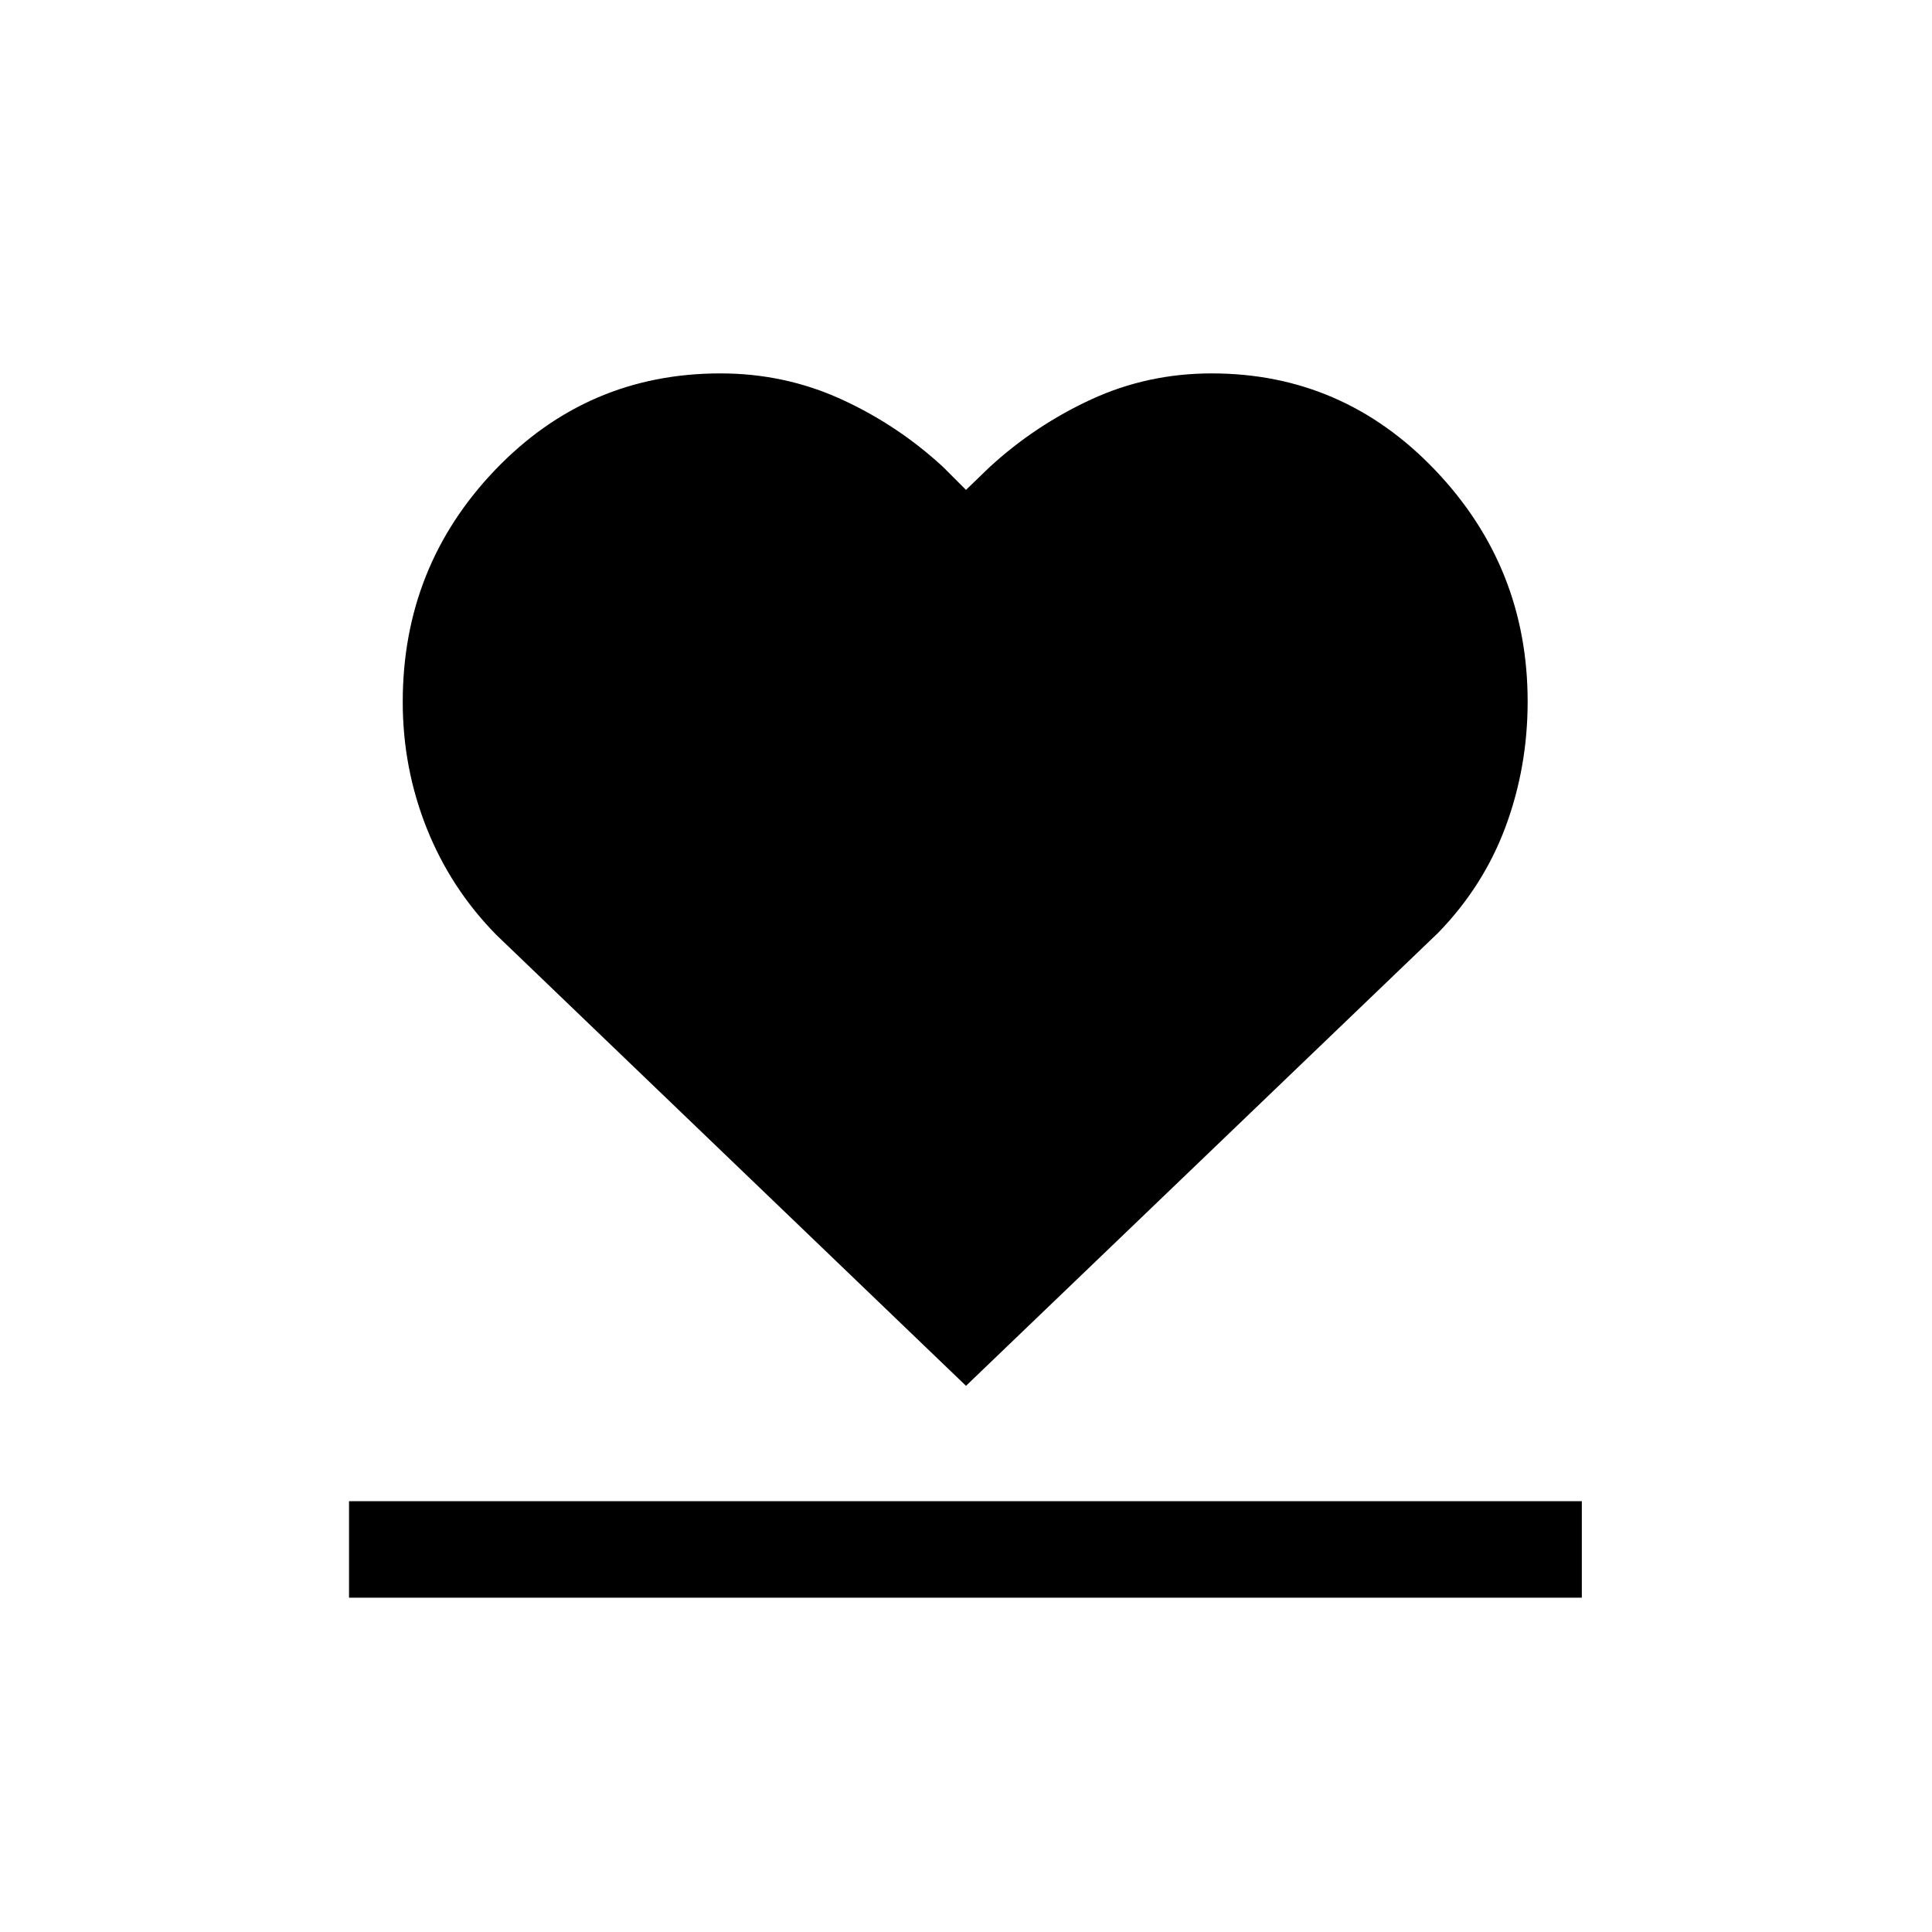 <svg xmlns="http://www.w3.org/2000/svg" height="20" viewBox="0 -960 960 960" width="20"><path d="M173.43-166.12v-47.96H786v47.96H173.43Zm73.11-329.42q-22.59-23.01-34.51-52.92-11.91-29.92-11.91-62.73 0-67.32 45.9-115.29 45.91-47.98 111.92-47.98 31.8 0 59.82 12.73 28.01 12.73 50.7 33.62L480-716.57l11.54-11.16q22.69-20.88 50.7-33.81 28.02-12.92 59.85-12.92 65.27 0 111.13 48.16 45.86 48.17 45.86 114.91 0 32.59-10.95 62.13-10.95 29.53-33.48 52.72L480-271.39 246.54-495.54Z"/></svg>